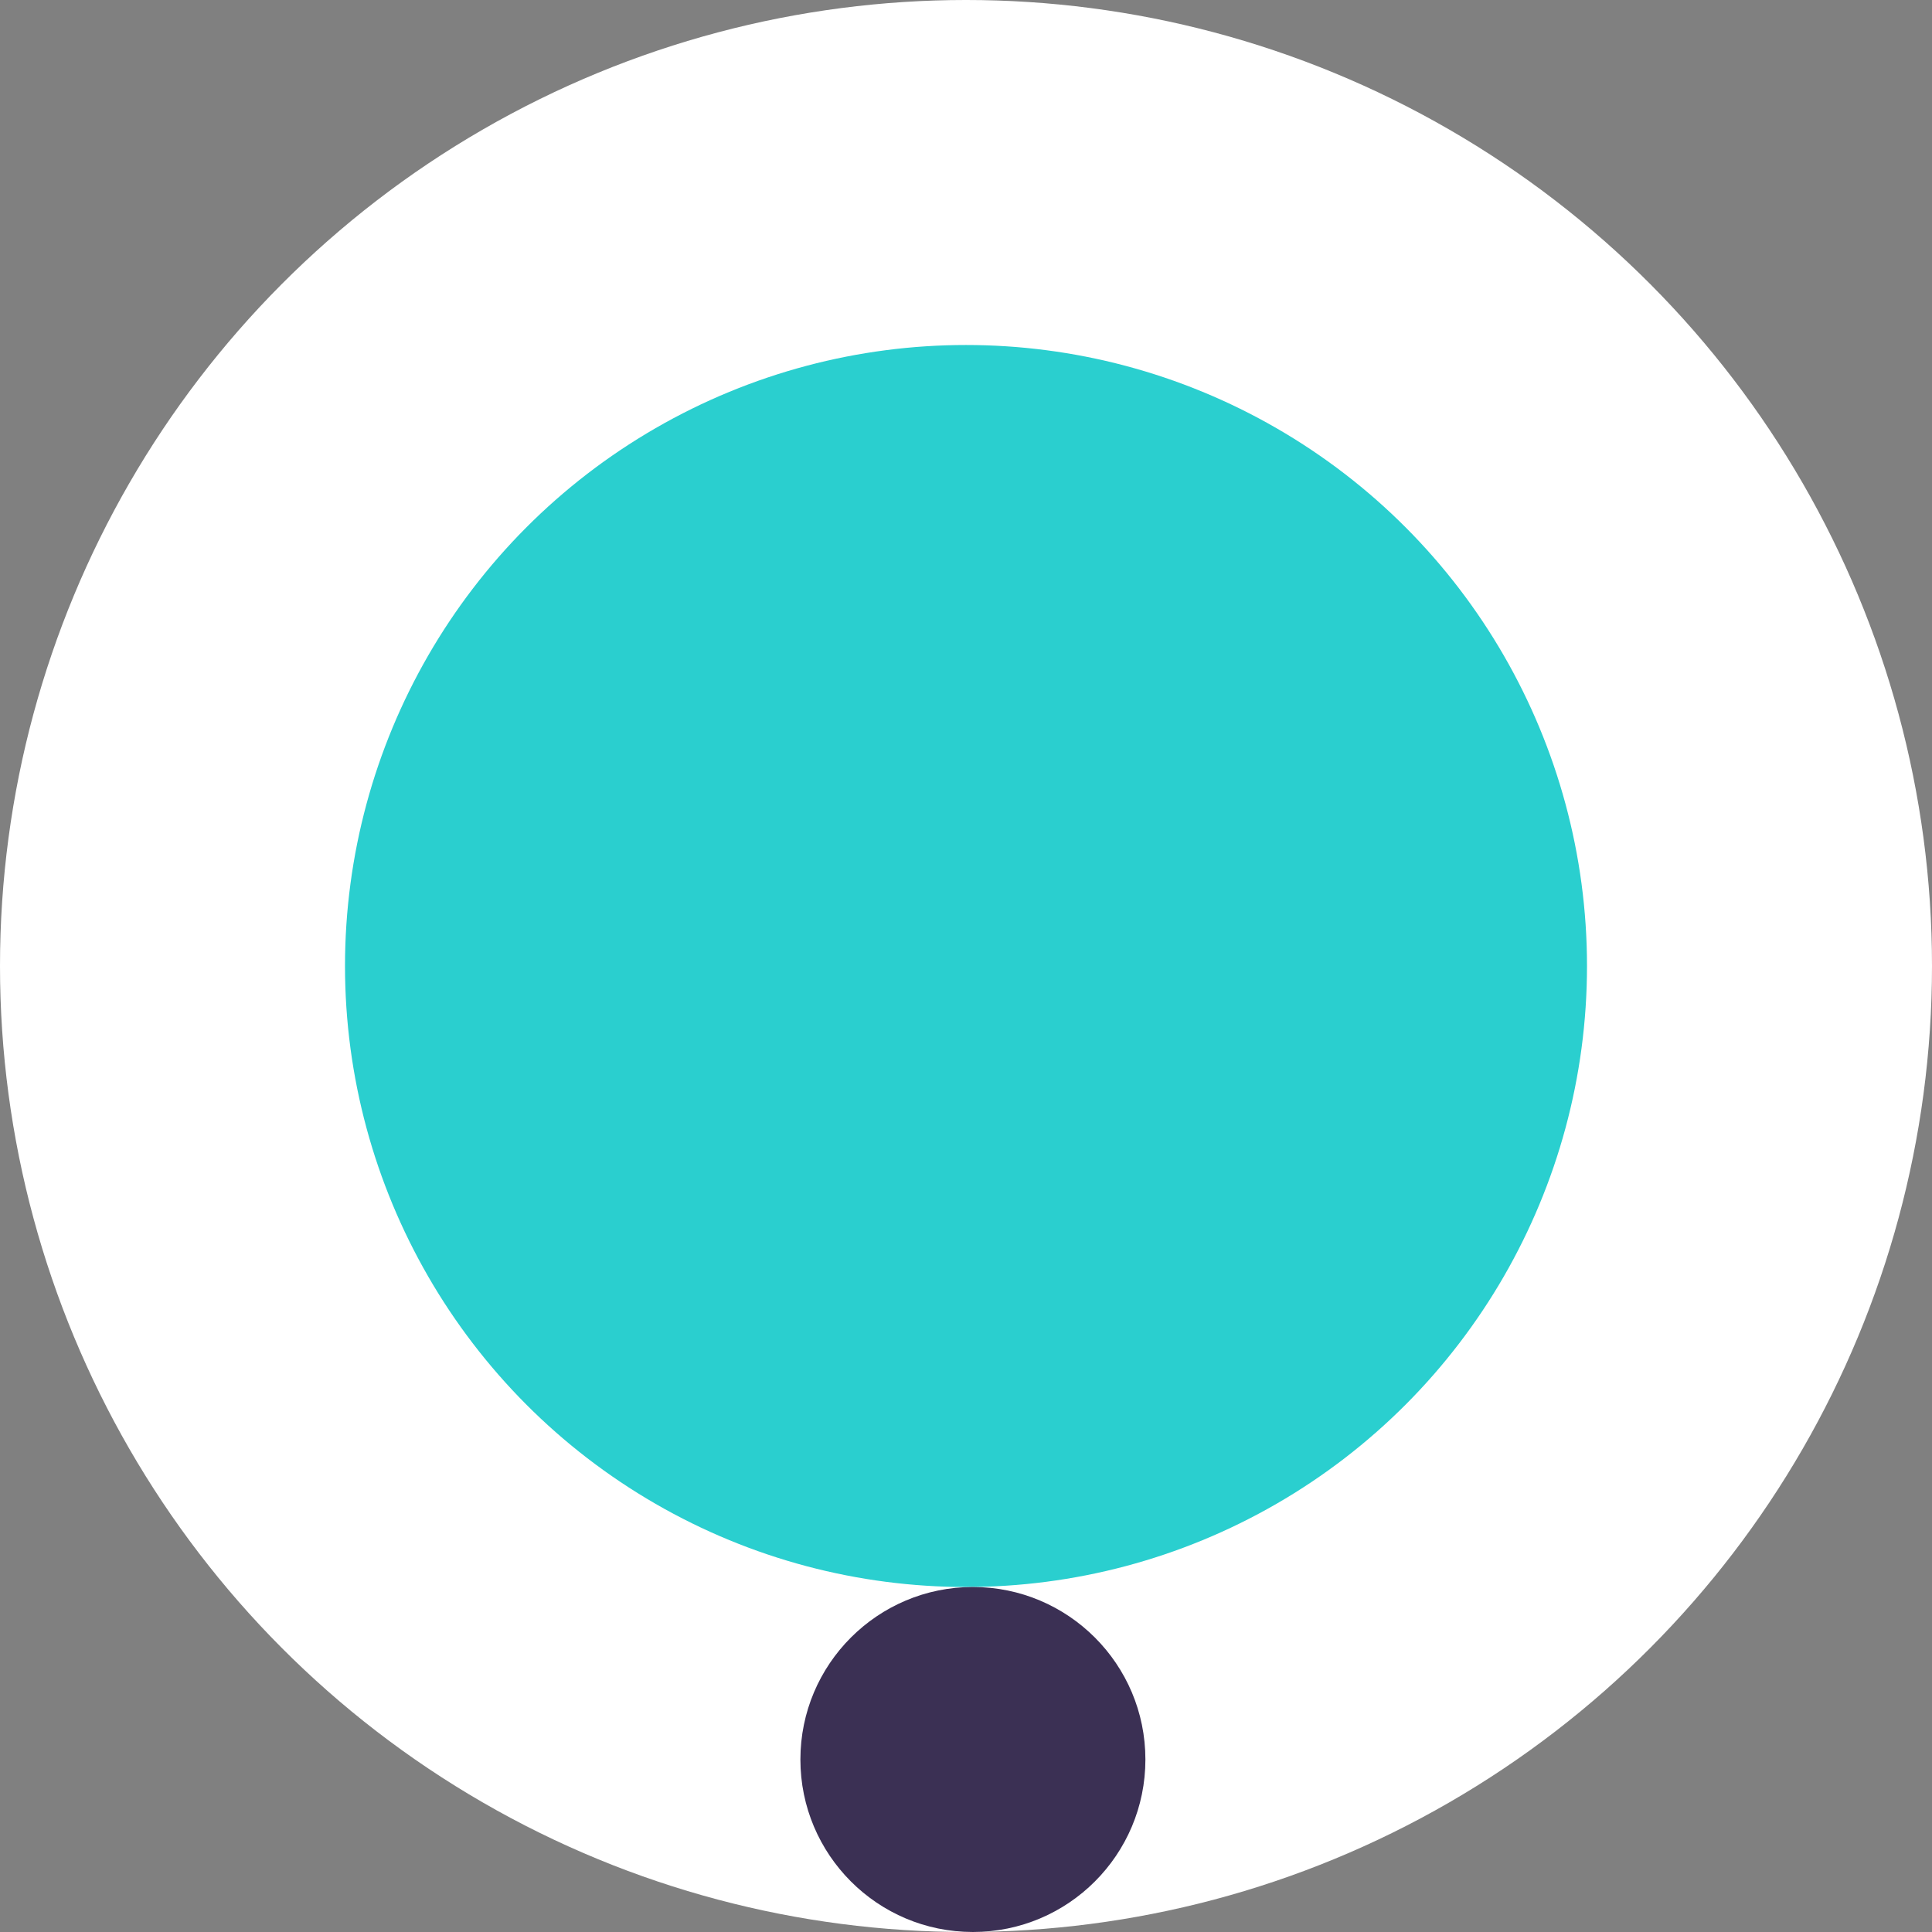 <svg width="140" height="140" viewBox="0 0 140 140" fill="none" xmlns="http://www.w3.org/2000/svg">
<rect x="0" y="0" width="140" height="140" fill="#808080" stroke="none"/>
<circle cx="70" cy="70" r="70" fill="white"/>
<circle cx="70" cy="70" r="45" fill="#2ACFCF"/>
<circle cx="70.5" cy="127.5" r="12.5" fill="#3B3054"/>
</svg>
